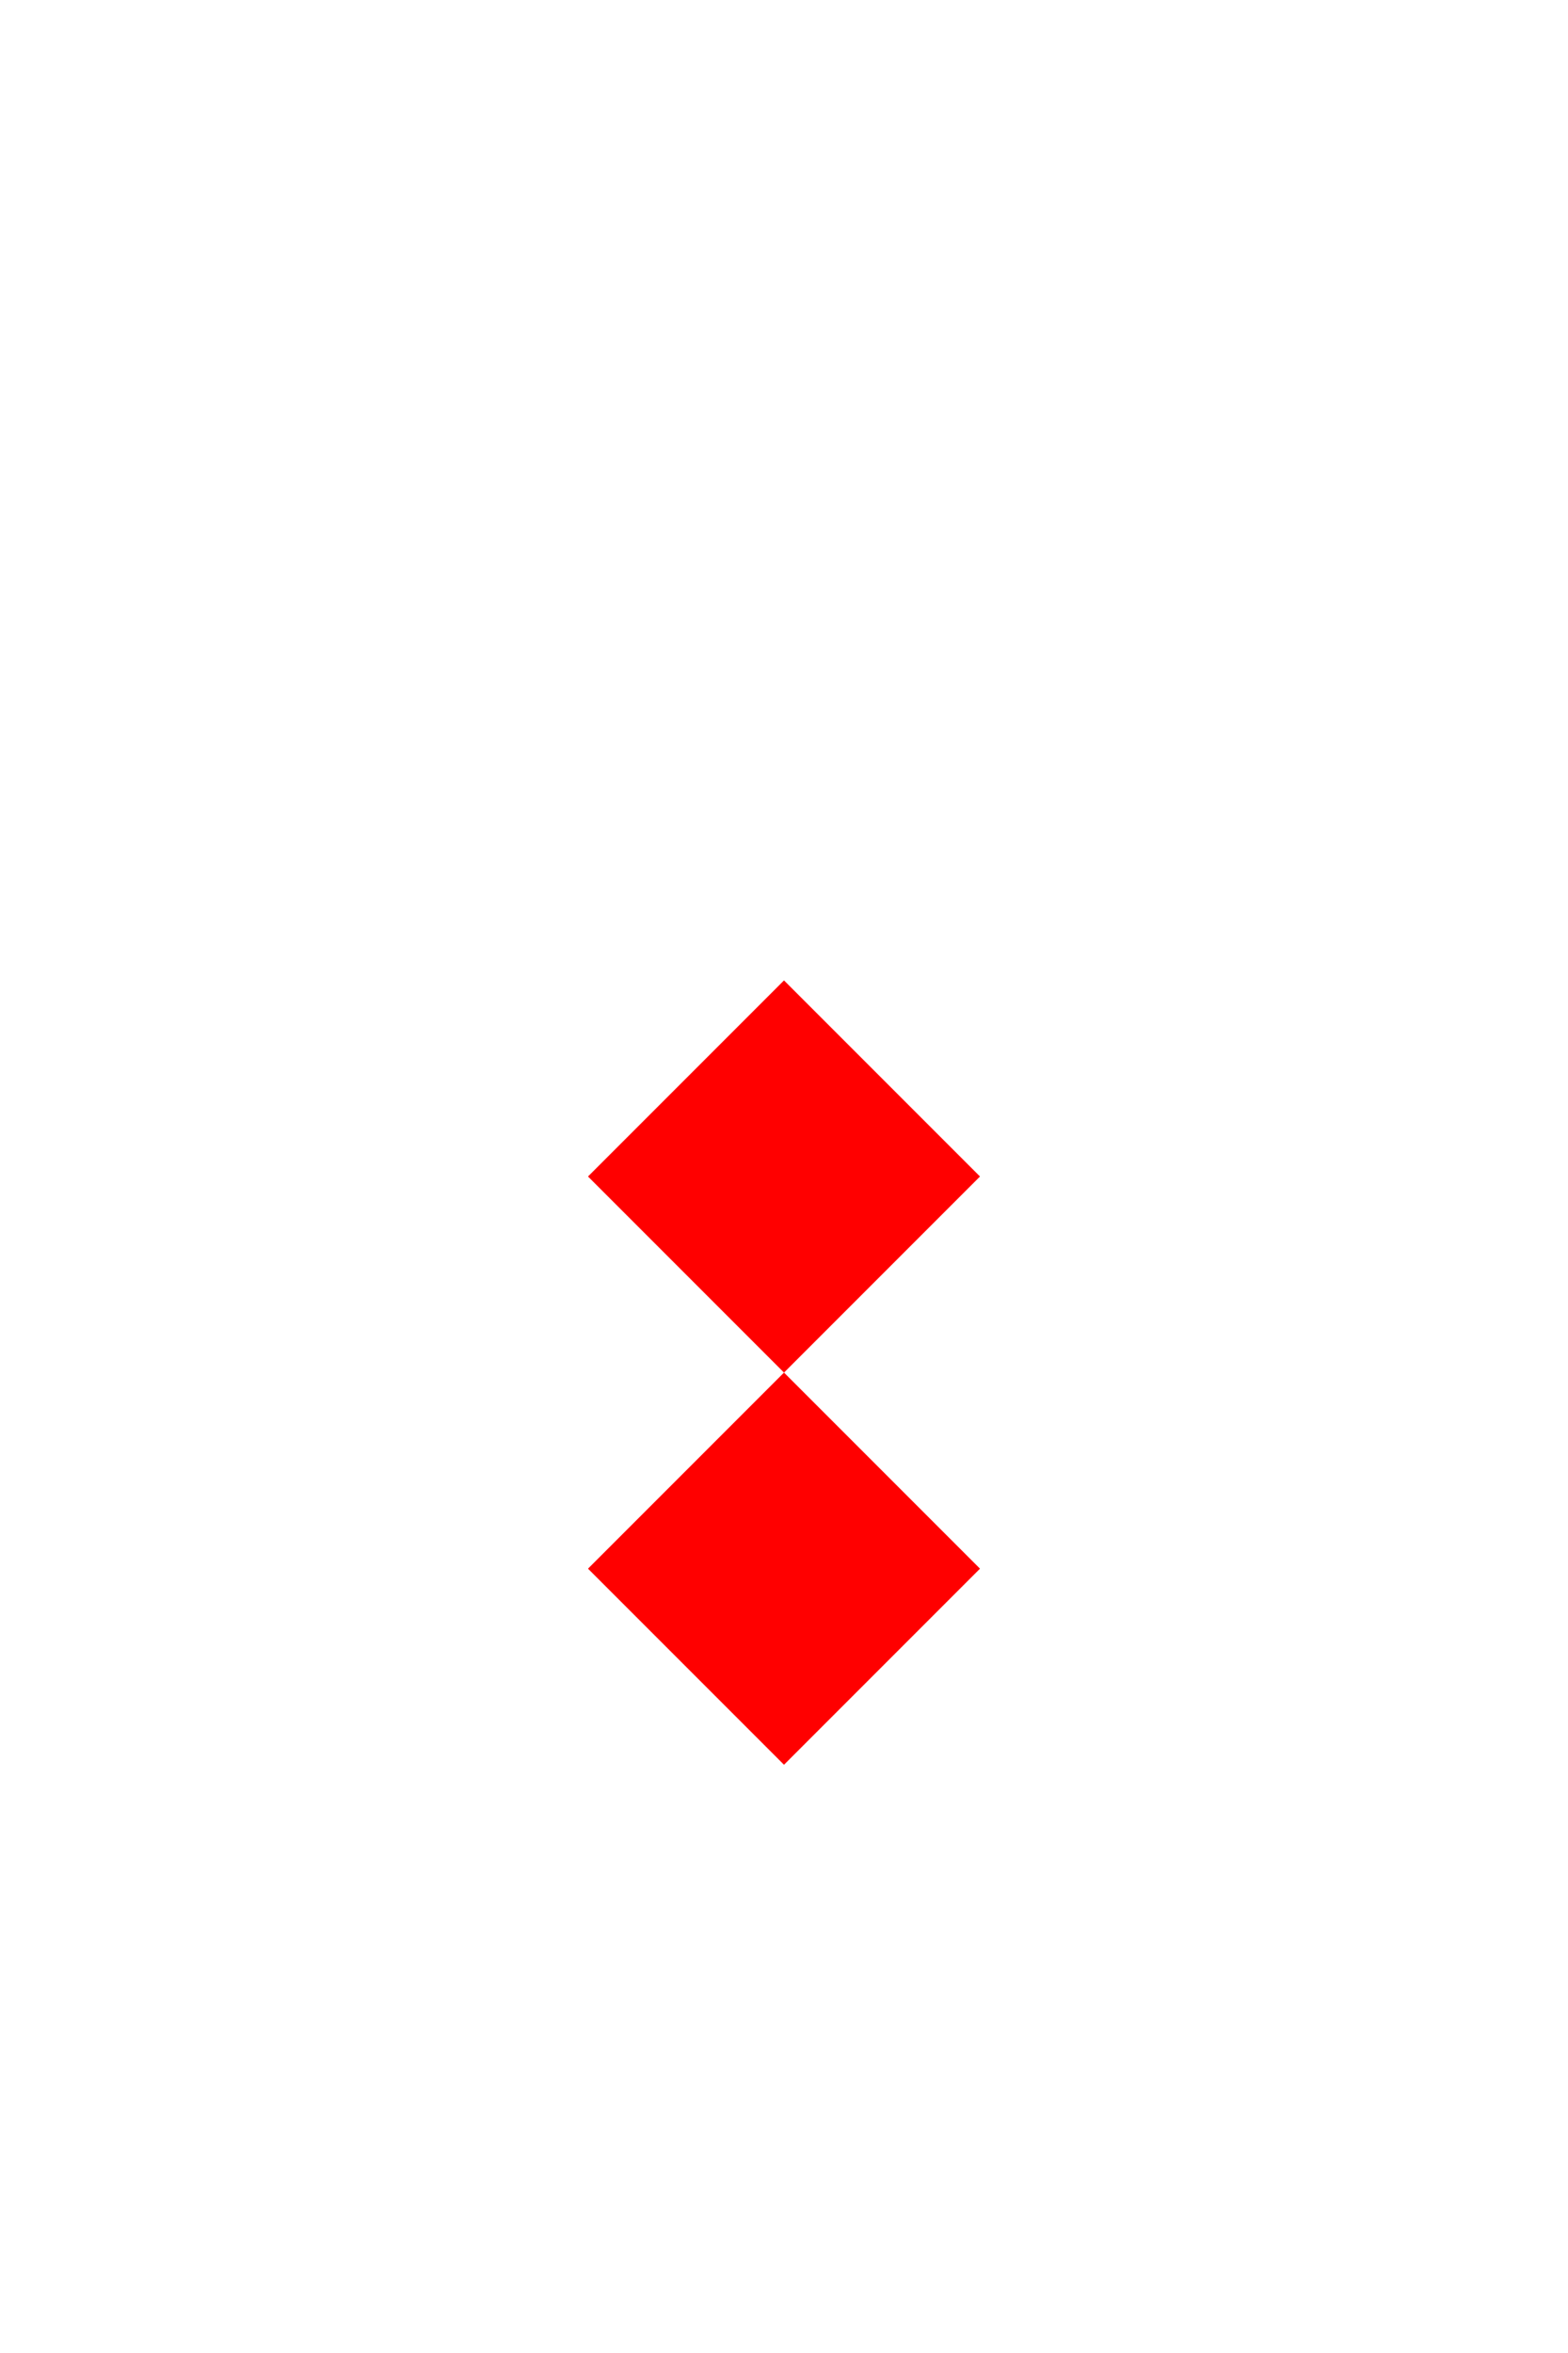 <svg version="1.1" baseProfile="full" xmlns="http://www.w3.org/2000/svg" width="200" height="300">
  <path d="M75,150 l25,25 l25,-25 l-25,-25" fill="red"/>
  <path d="M75,200 l25,25 l25,-25 l-25,-25" fill="red"/>
</svg>